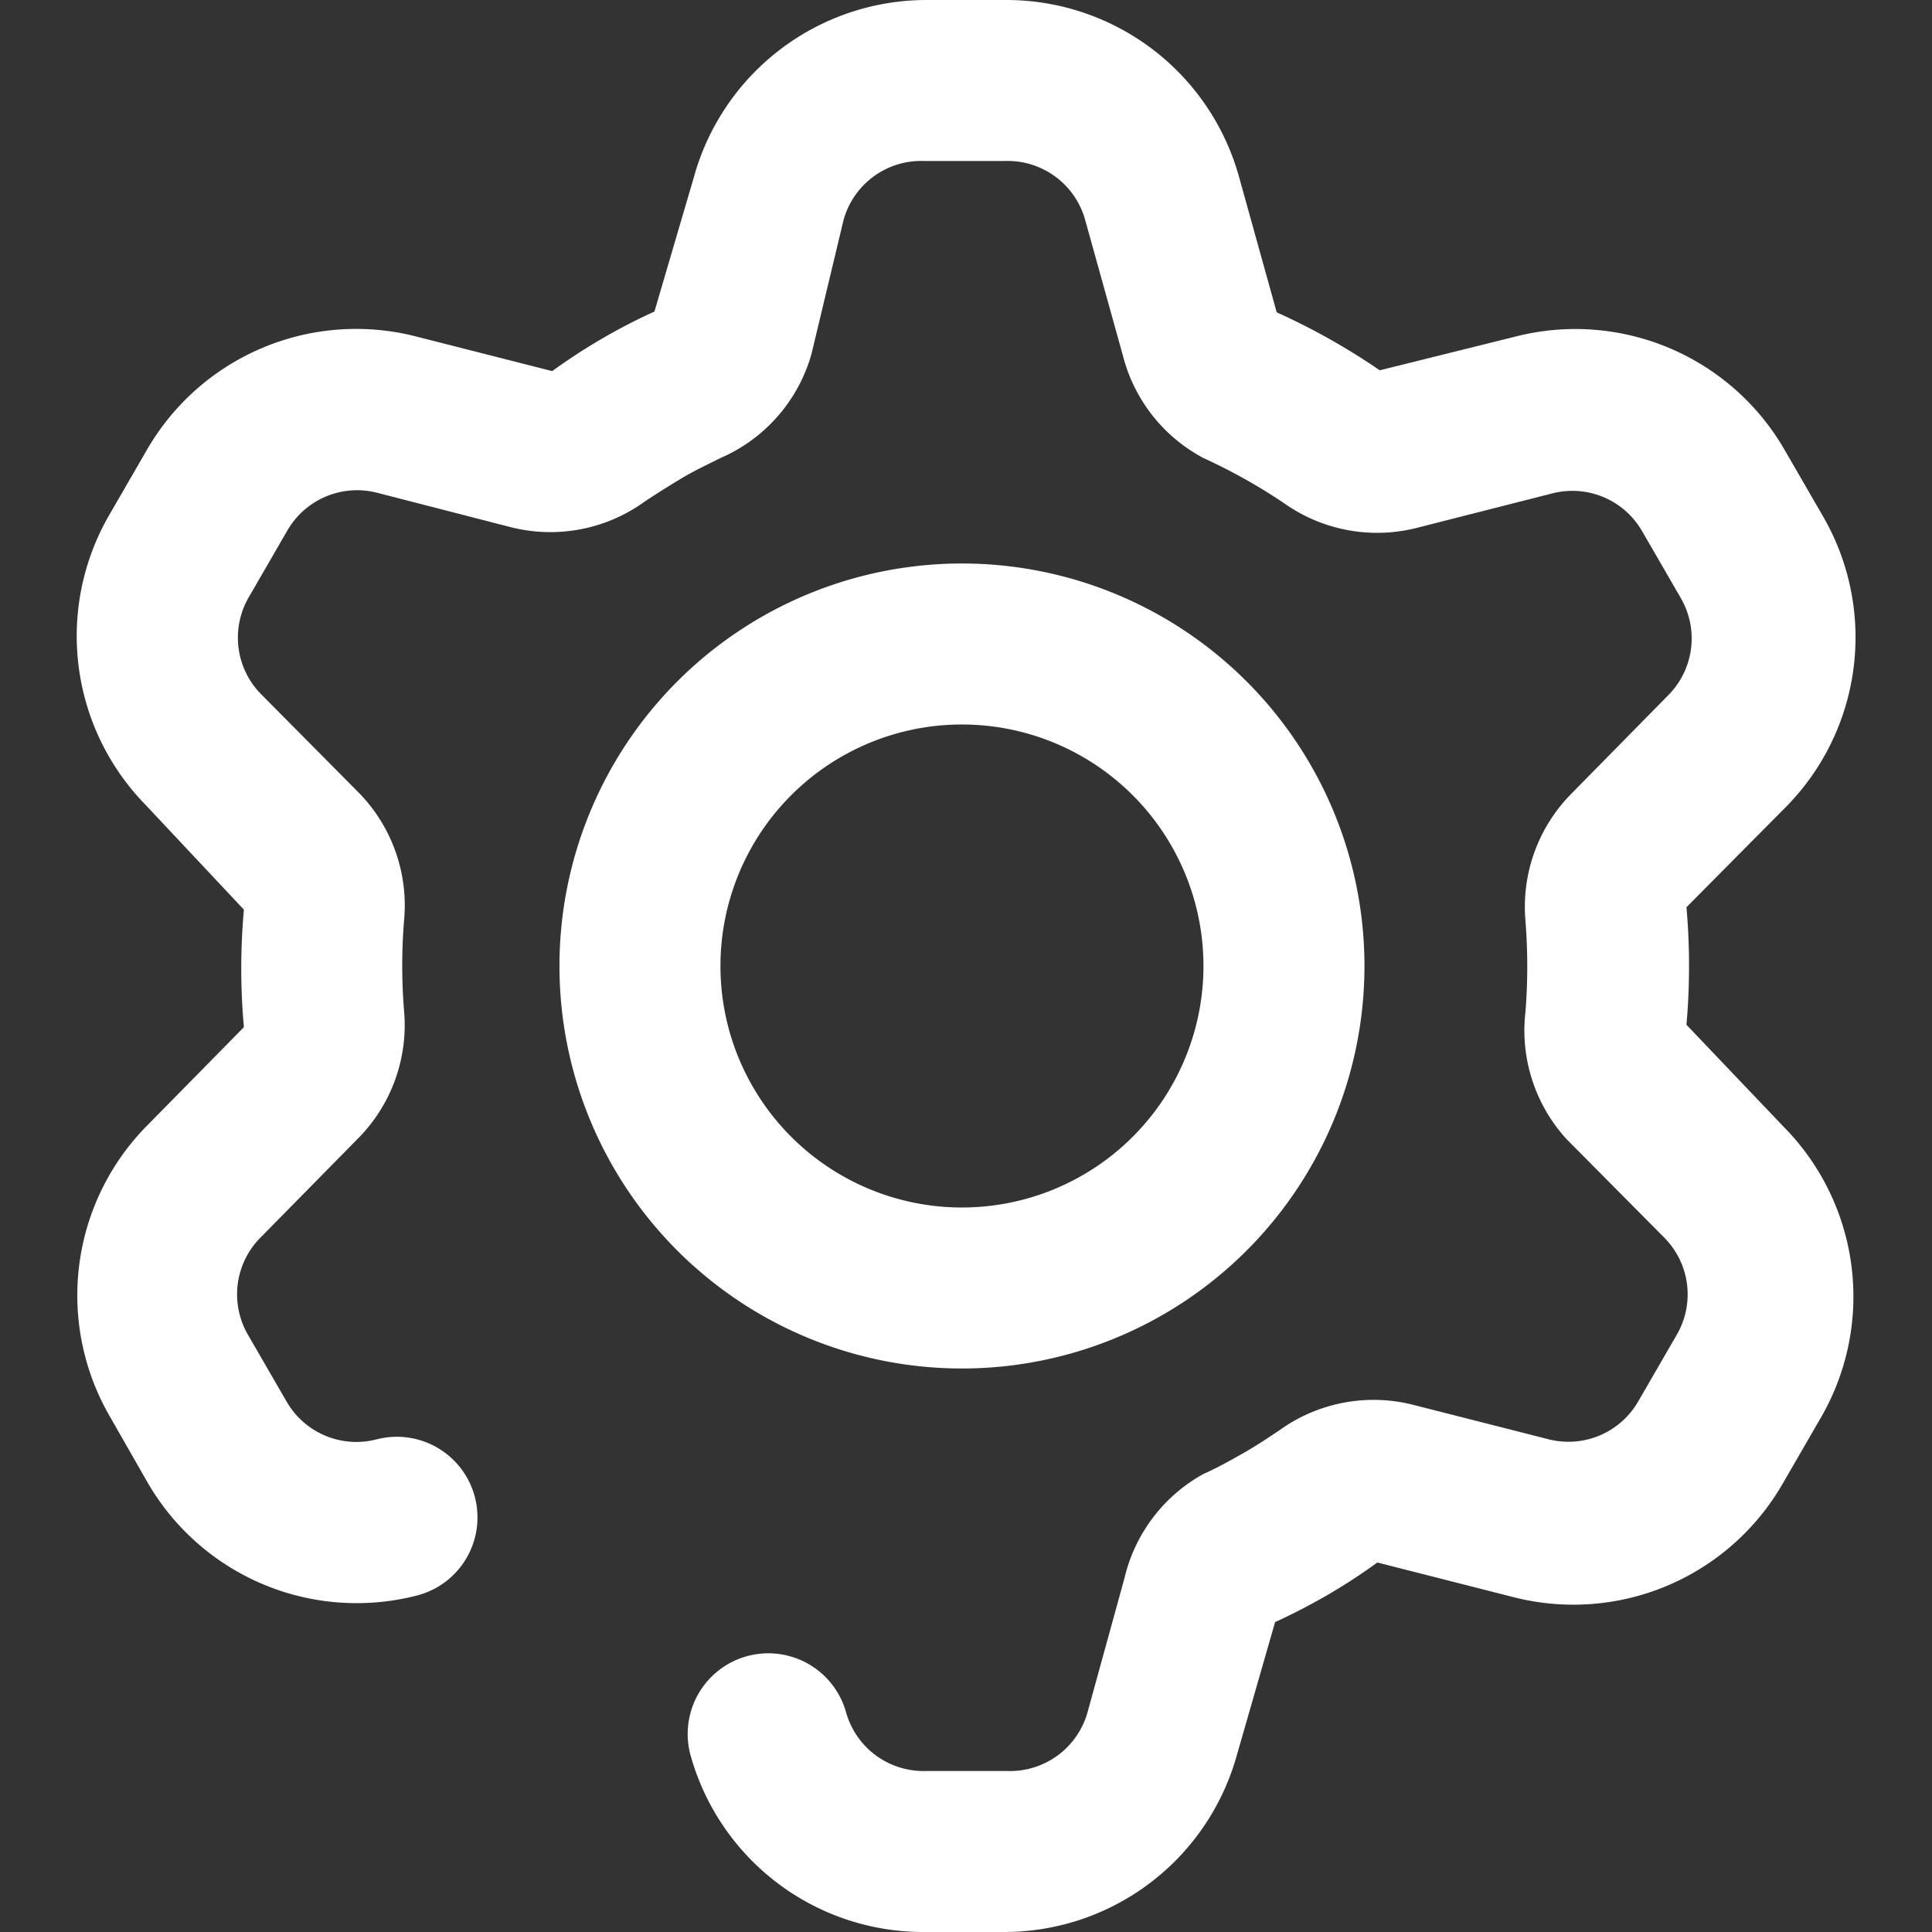 <?xml version="1.0" standalone="no"?><!DOCTYPE svg PUBLIC "-//W3C//DTD SVG 1.1//EN" "http://www.w3.org/Graphics/SVG/1.1/DTD/svg11.dtd"><svg t="1744172493420" class="icon" viewBox="0 0 1024 1024" version="1.1" xmlns="http://www.w3.org/2000/svg" p-id="49735" xmlns:xlink="http://www.w3.org/1999/xlink" width="16" height="16"><rect x="0" y="0" width="1024" height="1024" fill="#333333" stroke="none"/><path d="M531.618 1023.999h-42.667a128 128 0 0 1-122.88-93.44 42.667 42.667 0 0 1 82.347-23.04 42.667 42.667 0 0 0 42.667 31.147h42.667a42.667 42.667 0 0 0 42.667-31.147l19.627-71.253a85.333 85.333 0 0 1 41.813-55.04c6.827-2.987 13.653-6.827 20.48-10.667s13.227-8.107 19.627-12.373a85.333 85.333 0 0 1 70.827-13.653l72.107 18.347a42.667 42.667 0 0 0 47.36-20.053l20.48-35.413a42.667 42.667 0 0 0-6.4-51.2l-52.053-52.48a85.333 85.333 0 0 1-21.76-67.413 305.92 305.92 0 0 0 0-48.213 85.333 85.333 0 0 1 23.893-66.987l52.053-52.907a42.667 42.667 0 0 0 6.4-51.2l-20.48-35.413a42.667 42.667 0 0 0-47.787-20.053l-72.107 18.347A85.333 85.333 0 0 1 680.524 266.666a298.666 298.666 0 0 0-42.667-23.893 85.333 85.333 0 0 1-42.667-54.187l-20.053-72.107a42.667 42.667 0 0 0-42.667-31.147h-42.667a42.667 42.667 0 0 0-42.667 31.147l-17.067 71.253A85.333 85.333 0 0 1 381.858 242.773c-6.827 3.413-14.08 6.827-20.48 10.667s-13.227 8.107-19.627 12.373a85.333 85.333 0 0 1-70.827 13.653l-71.253-18.347a42.667 42.667 0 0 0-47.36 20.053l-20.48 35.413a42.667 42.667 0 0 0 6.4 51.2l52.053 52.48a85.333 85.333 0 0 1 23.893 67.413 296.106 296.106 0 0 0 0 48.213 85.333 85.333 0 0 1-23.893 66.987l-52.48 53.333a42.667 42.667 0 0 0-6.4 51.2l20.48 35.413a42.667 42.667 0 0 0 47.787 20.053 42.667 42.667 0 0 1 21.333 82.773 128 128 0 0 1-142.933-60.16l-20.48-35.84A128 128 0 0 1 77.219 597.333l52.053-52.907a347.733 347.733 0 0 1 0-62.293L77.219 426.666A128 128 0 0 1 57.592 273.493l20.48-35.413a128 128 0 0 1 142.506-59.733l72.107 18.347a311.893 311.893 0 0 1 26.88-17.493q13.227-7.68 27.307-14.08l20.907-71.253A128 128 0 0 1 491.085 0h42.667a128 128 0 0 1 122.88 93.44l20.053 72.107a352.853 352.853 0 0 1 54.613 30.72l72.107-17.92a128 128 0 0 1 142.506 60.16l20.48 35.413a128 128 0 0 1-19.627 153.6L893.857 480.853a354.56 354.56 0 0 1 0 62.293L945.484 597.333a128 128 0 0 1 19.627 154.026l-20.48 35.413a128 128 0 0 1-142.506 59.733l-72.107-18.347a311.893 311.893 0 0 1-26.88 17.493c-8.96 5.12-17.92 9.813-27.307 14.08l-20.48 71.253a128 128 0 0 1-123.733 93.013zM723.191 511.999a213.333 213.333 0 1 0-213.333 213.333 213.333 213.333 0 0 0 213.333-213.333z m-85.333 0a128 128 0 1 1-128-128 128 128 0 0 1 128 128z" fill="#ffffff" p-id="49736"></path></svg>